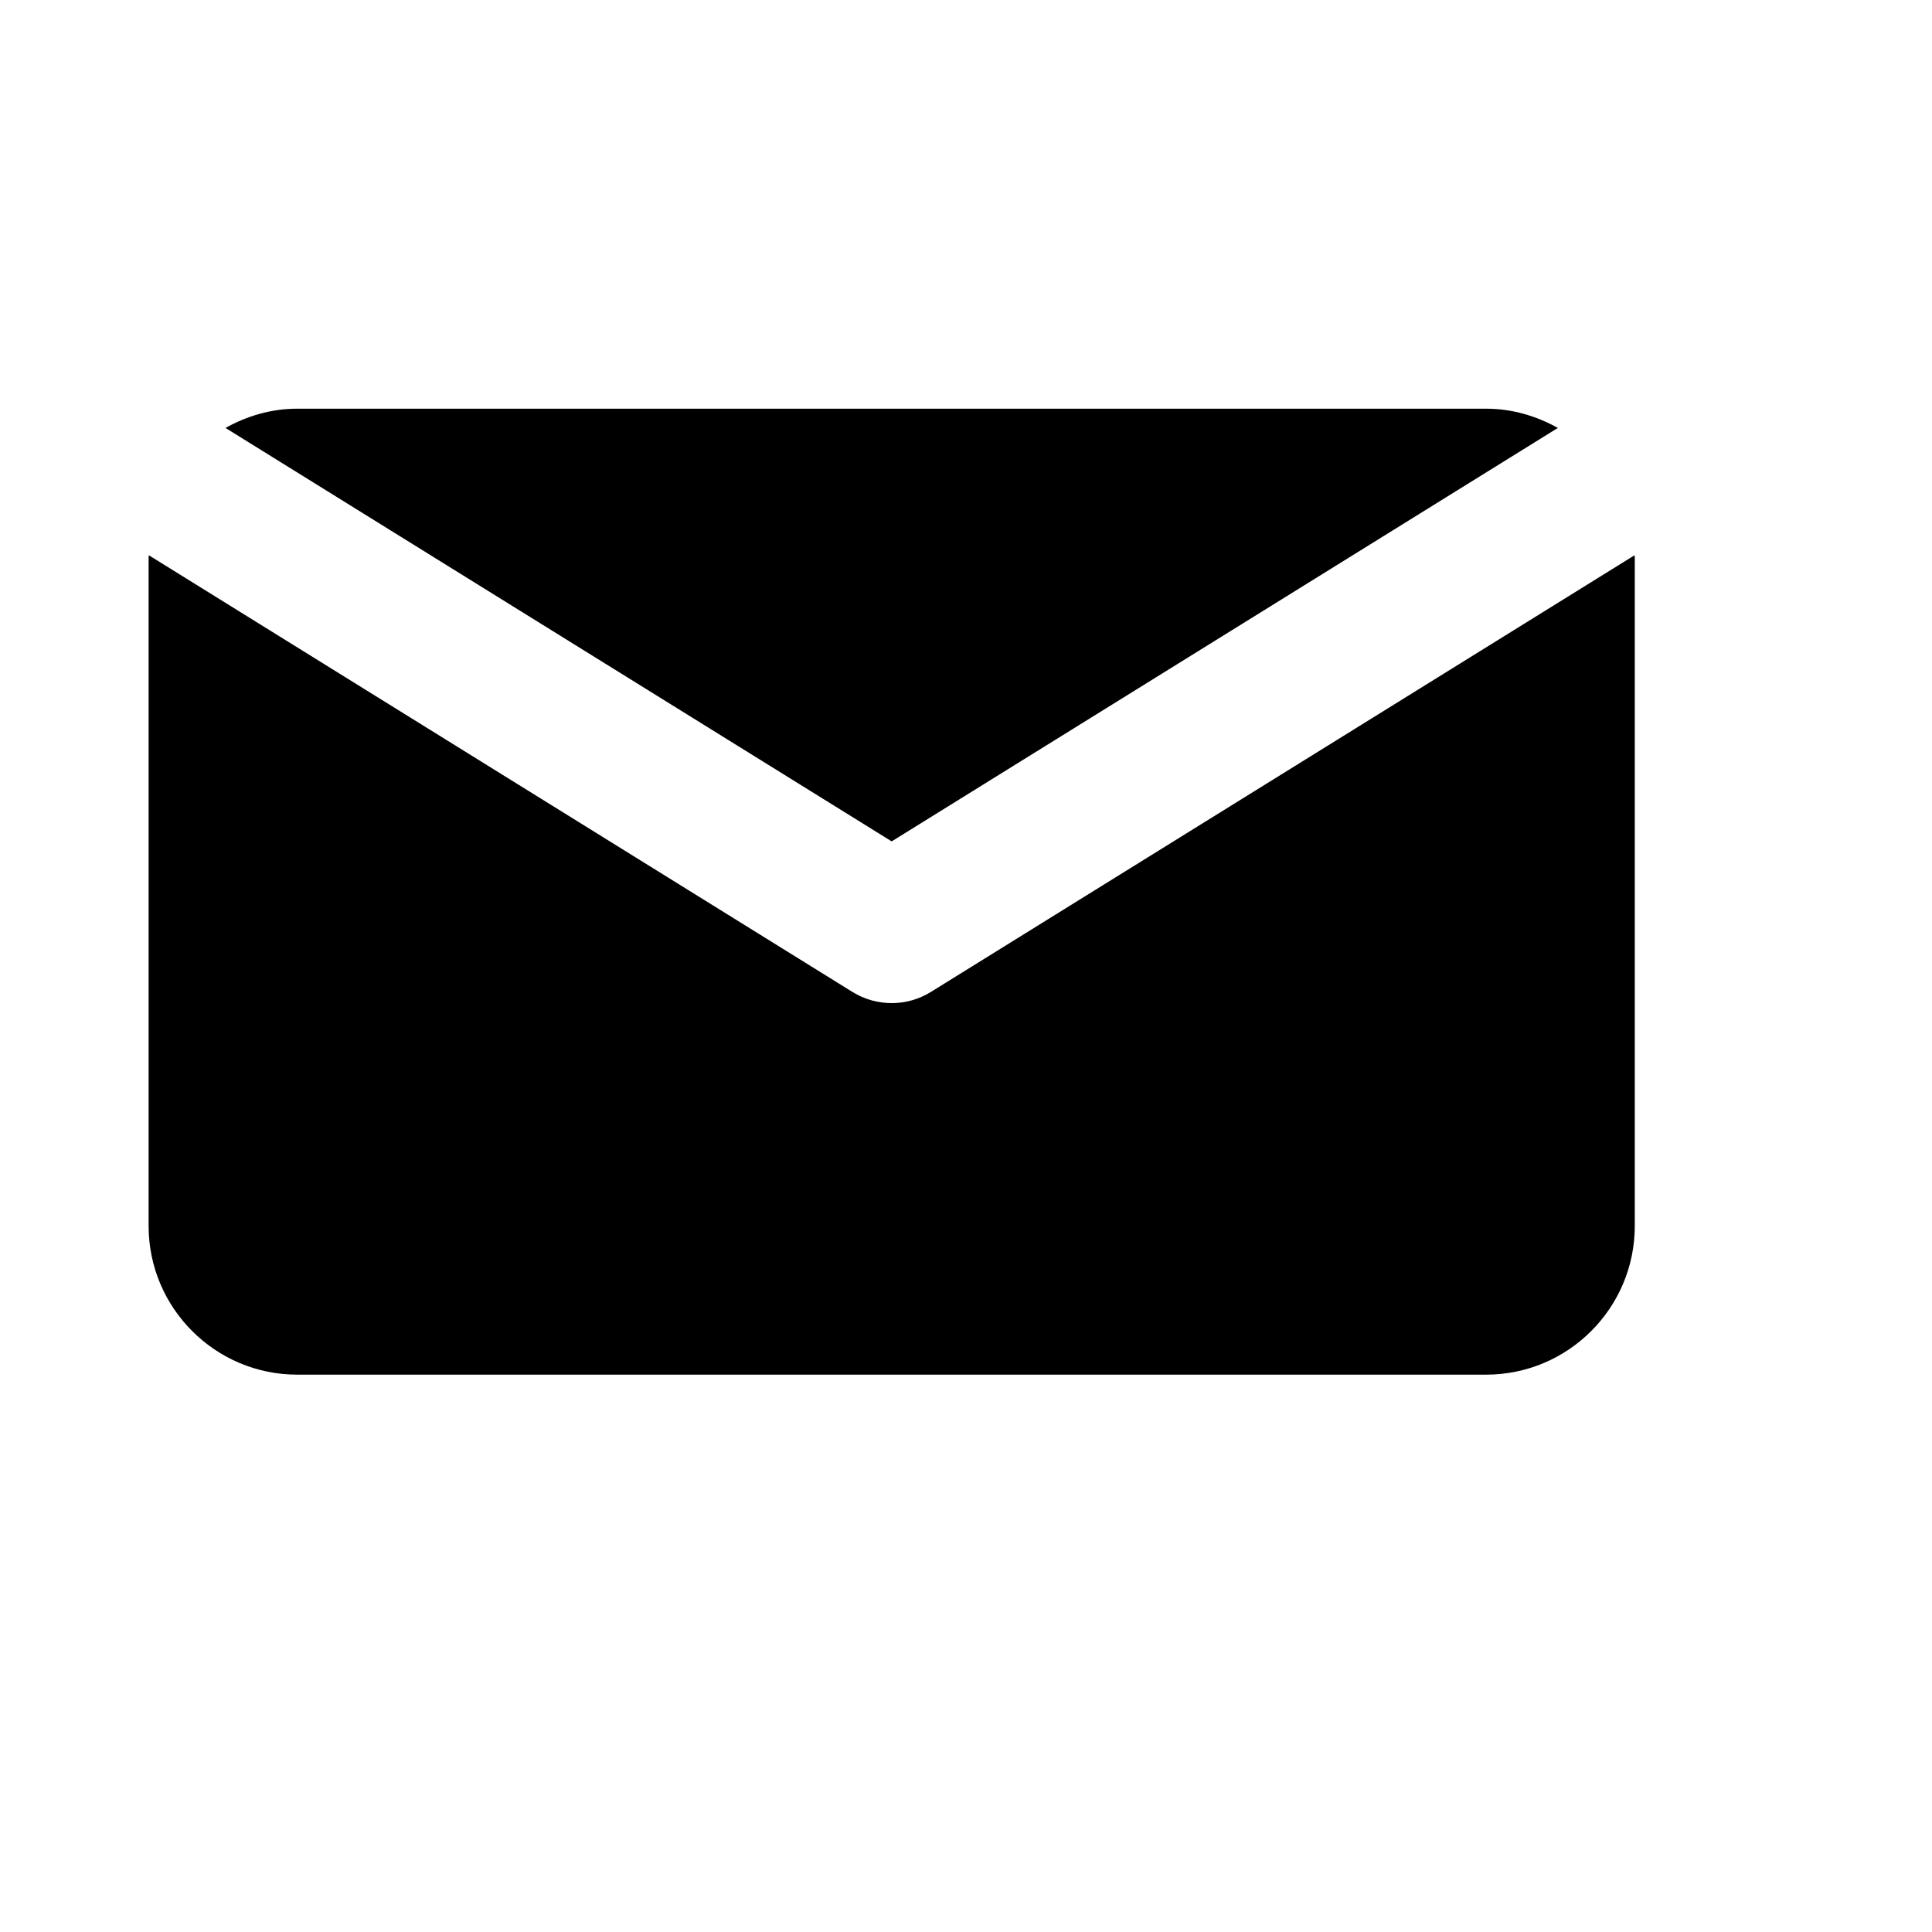 <svg viewBox="0 0 2080 2080" version="1.1" xmlns="http://www.w3.org/2000/svg" height="26pt" width="26pt">
    <path d="M959.976 905.84l717.2-445.12c-22.96-12.8-49.04-20.72-77.2-20.72h-1280c-28.16 0-54.24 7.92-77.2 20.72l717.2 445.12zm42.184 162.112c-12.96 8-27.52 12-42.16 12-14.64 0-29.28-4-42.24-12l-757.52-470.16c0 .8-.24 1.52-.24 2.16v720c0 88.24 71.76 160 160 160h1280c88.24 0 160-71.76 160-160v-720c0-.64-.24-1.36-.24-2.16l-757.6 470.16z" stroke="none" stroke-width="1" fill-rule="evenodd"/>
</svg>
